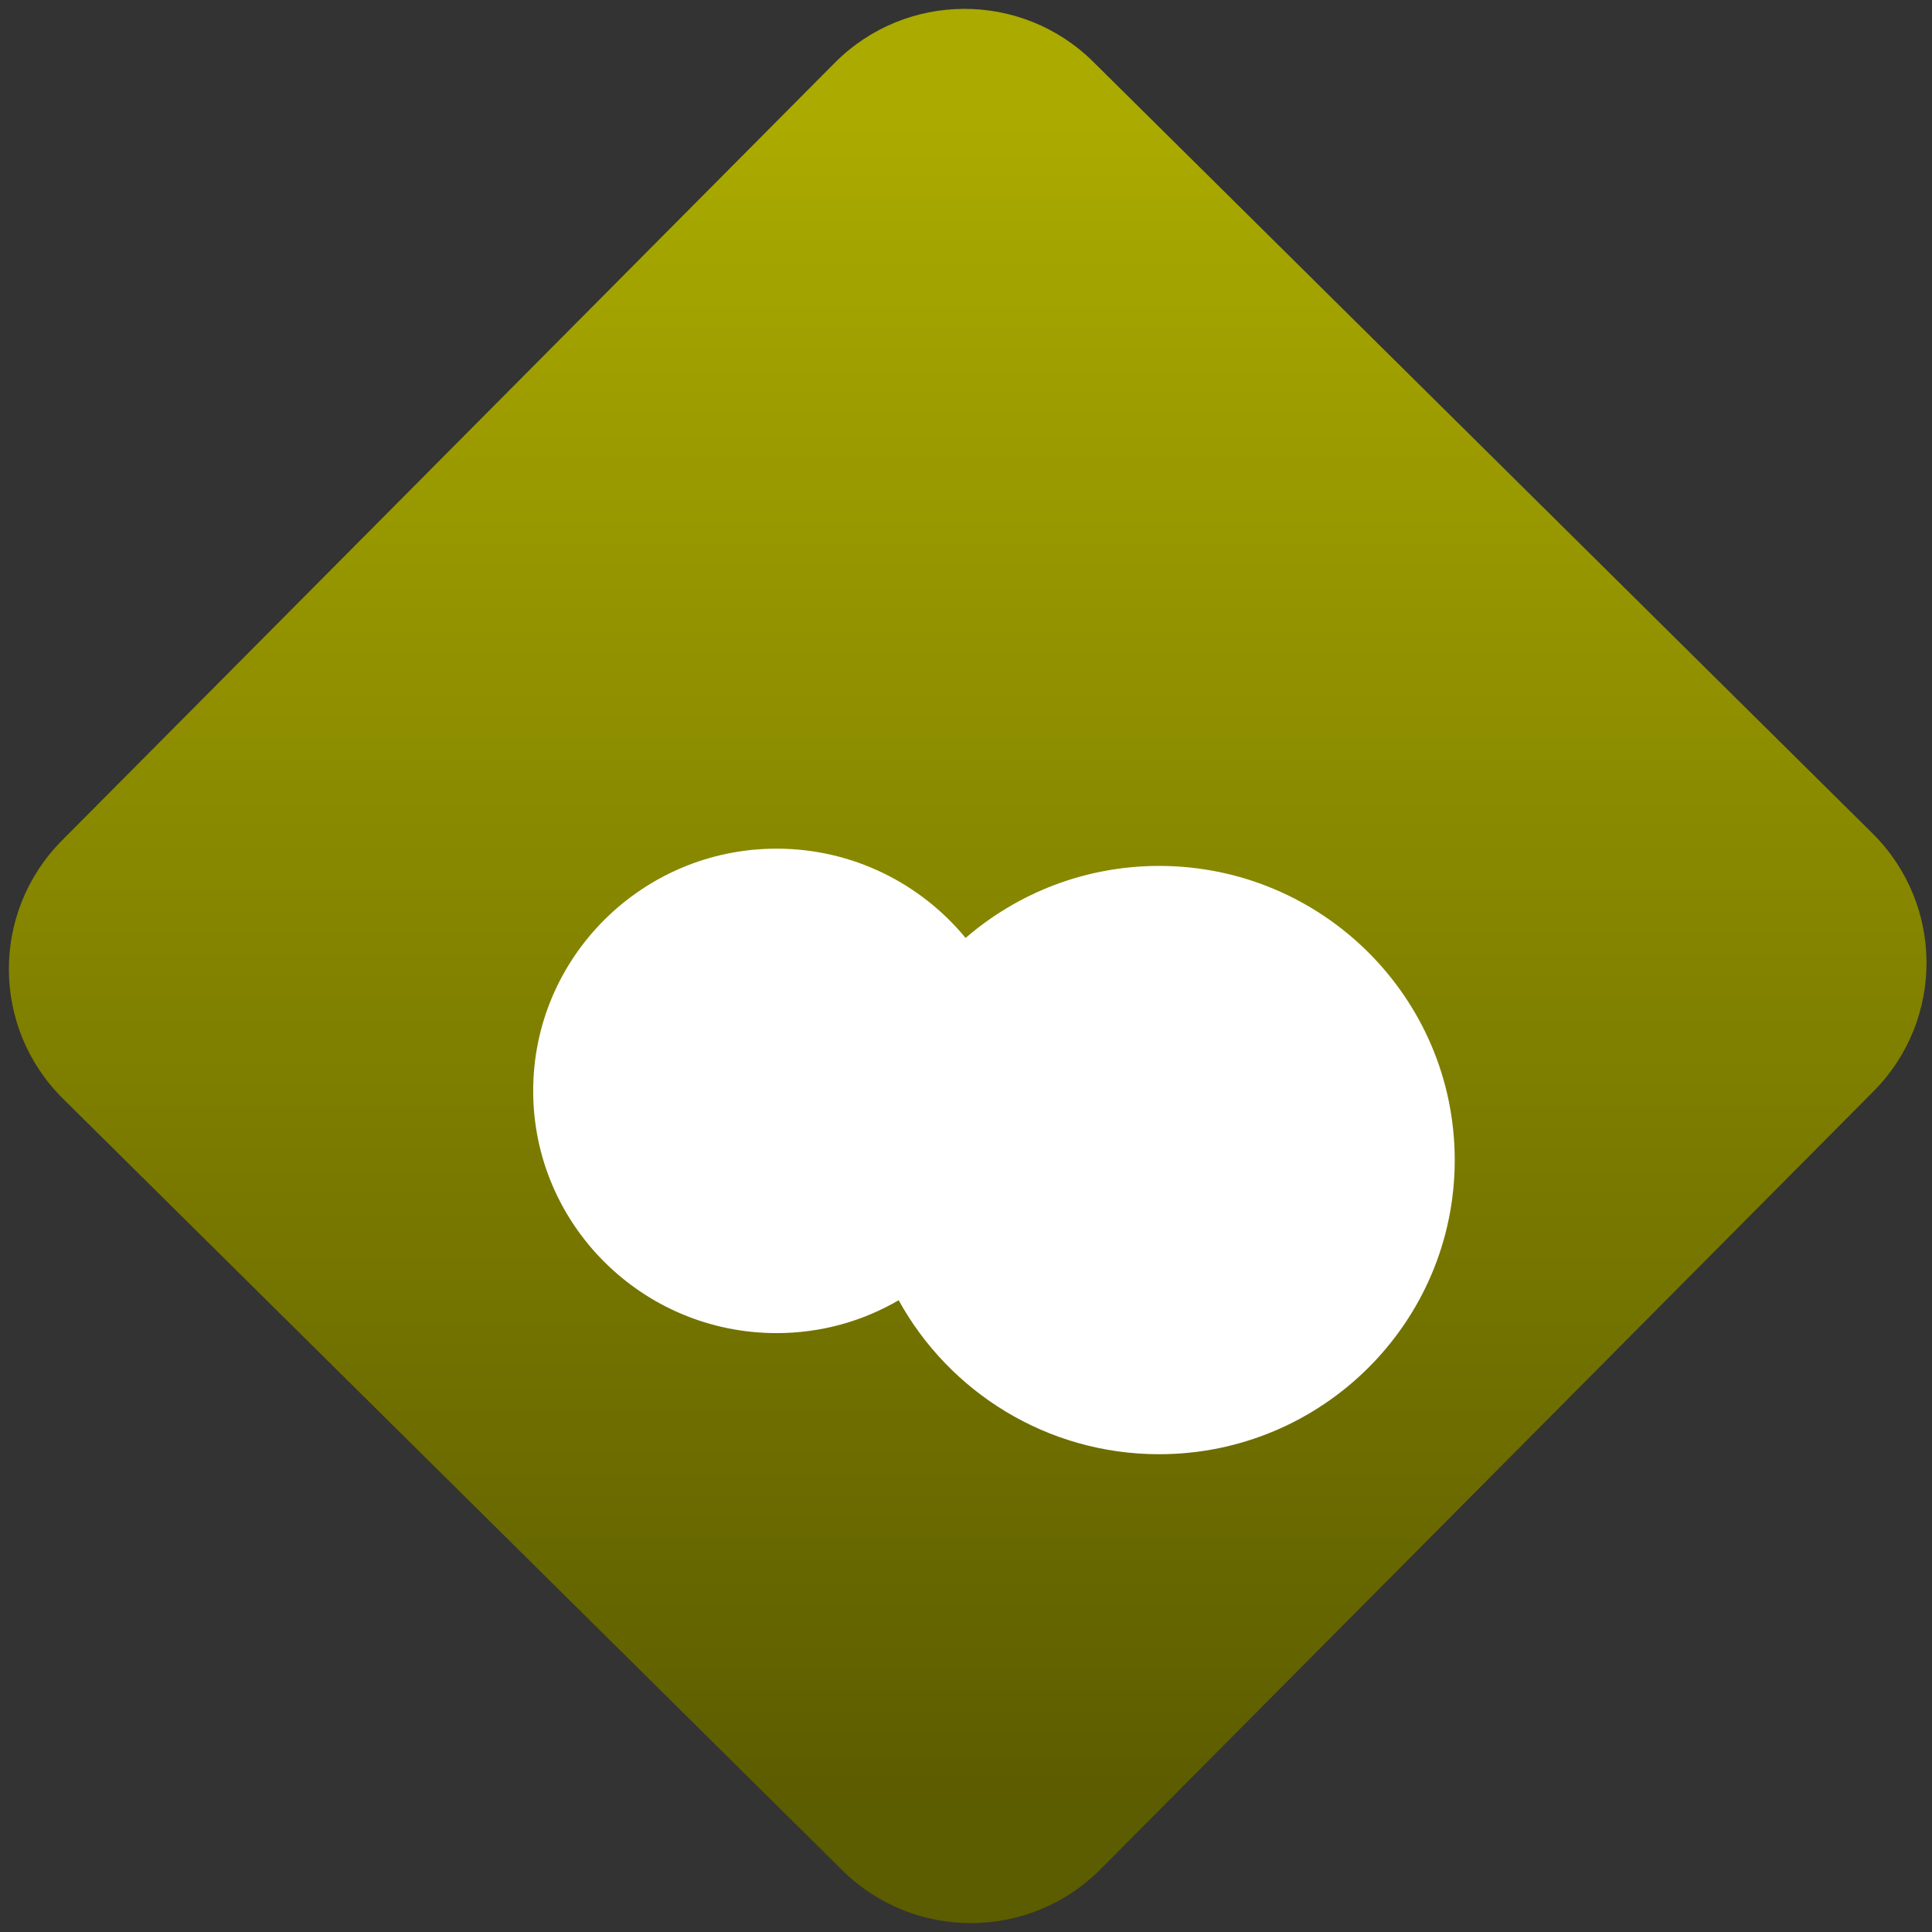 <svg width="64" height="64" viewBox="0 0 64 64" version="1.1"><rect x="0" y="0" width="64" height="64" fill="#333333" stroke="none"/><defs><linearGradient id="linear-pattern-0" gradientUnits="userSpaceOnUse" x1="0" y1="0" x2="0" y2="1" gradientTransform="matrix(60, 0, 0, 56, 0, 4)"><stop offset="0" stop-color="#aaaa00" stop-opacity="1"/><stop offset="1" stop-color="#5c5c00" stop-opacity="1"/></linearGradient></defs><path fill="url(#linear-pattern-0)" fill-opacity="1" d="M 36.219 2.051 L 62.027 27.605 C 64.402 29.957 64.418 33.785 62.059 36.156 L 36.461 61.918 C 34.105 64.289 30.27 64.305 27.895 61.949 L 2.086 36.395 C -0.289 34.043 -0.305 30.215 2.051 27.844 L 27.652 2.082 C 30.008 -0.289 33.844 -0.305 36.219 2.051 Z M 36.219 2.051 " /><g transform="matrix(1.008,0,0,1.003,16.221,16.077)"><path fill-rule="nonzero" fill="rgb(100%, 100%, 100%)" fill-opacity="1" d="M 15.641 14.949 C 14.168 13.152 11.93 12 9.43 12 C 5.016 12 1.43 15.586 1.43 20 C 1.43 24.414 5.016 28 9.43 28 C 10.891 28 12.266 27.605 13.441 26.914 C 15.098 29.938 18.312 32 22 32 C 27.359 32 31.715 27.648 31.715 22.285 C 31.715 16.922 27.359 12.57 22 12.57 C 19.57 12.57 17.344 13.469 15.641 14.949 Z M 15.641 14.949 "/></g></svg>
